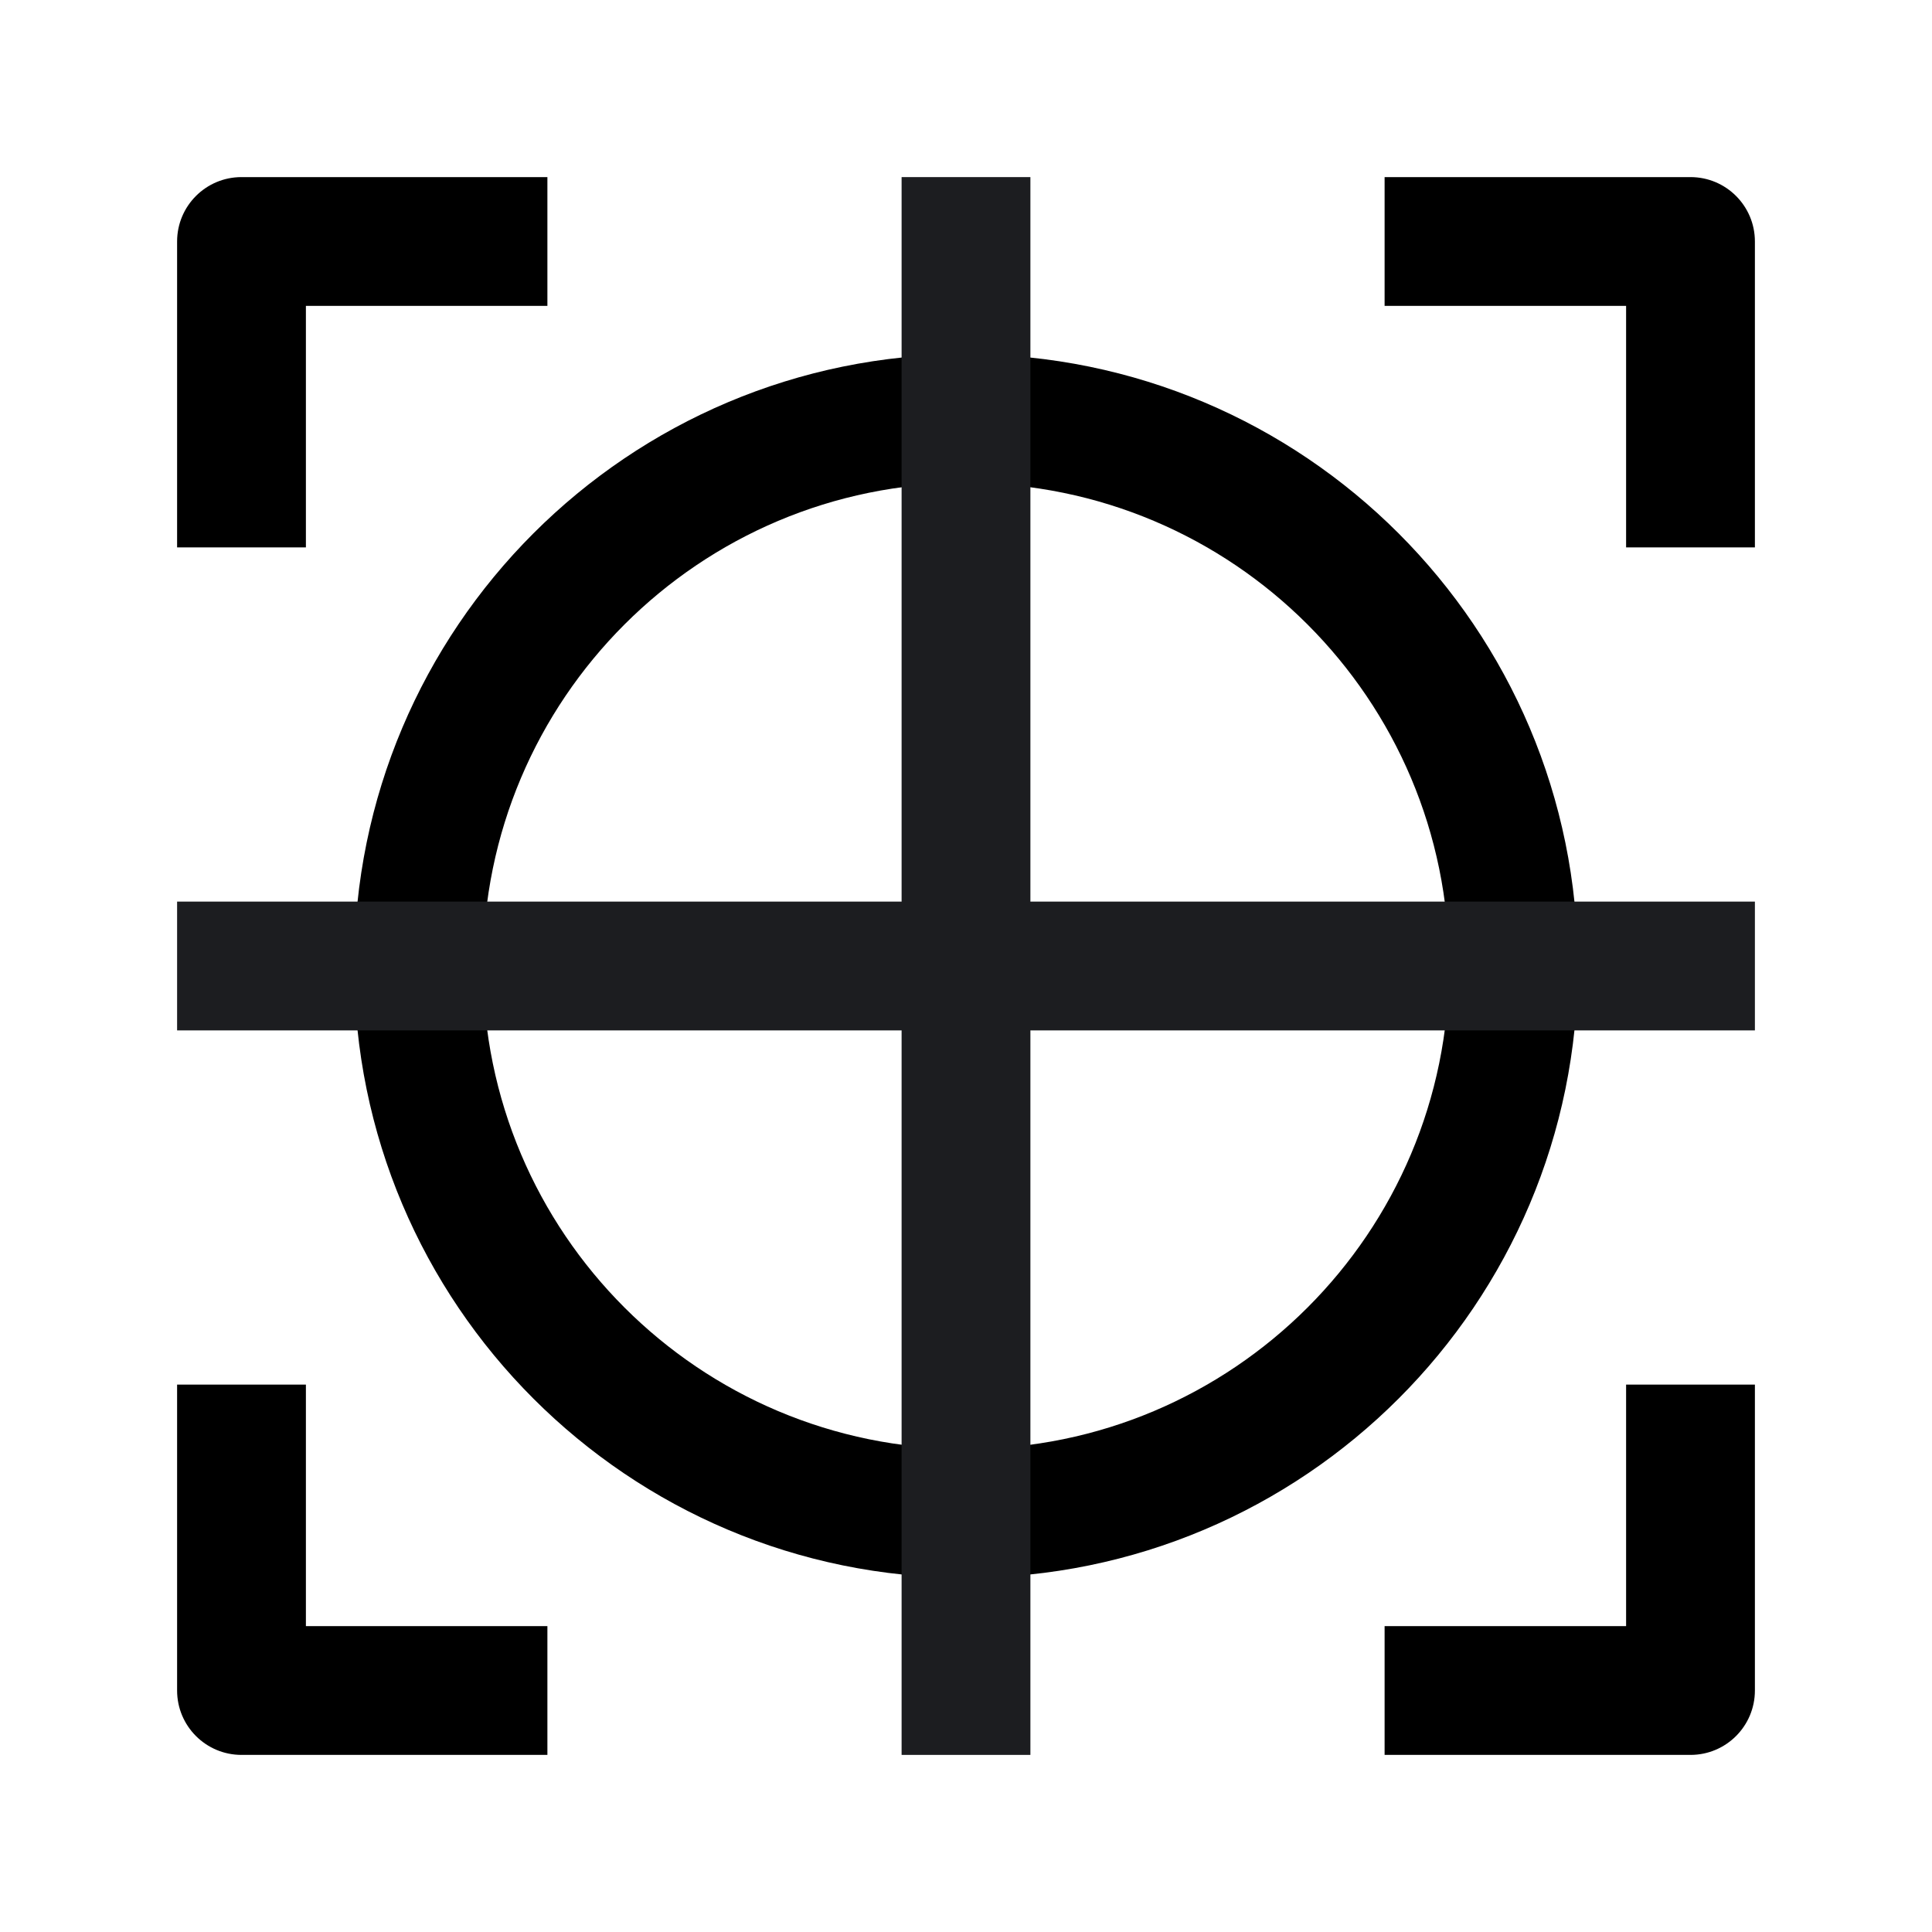 <svg width="36" height="36" viewBox="0 0 36 36" fill="none" xmlns="http://www.w3.org/2000/svg">
<path fill-rule="evenodd" clip-rule="evenodd" d="M29.4 18C29.4 24.296 24.296 29.4 18 29.4C11.704 29.4 6.6 24.296 6.6 18C6.6 11.704 11.704 6.6 18 6.6C24.296 6.6 29.4 11.704 29.4 18ZM18 27C22.971 27 27 22.971 27 18C27 13.03 22.971 9 18 9C13.03 9 9 13.03 9 18C9 22.971 13.03 27 18 27Z" fill="black"/>
<path fill-rule="evenodd" clip-rule="evenodd" d="M19.2 3.3V16.8H32.7V19.2H19.2V32.7H16.8V19.2H3.3V16.8H16.8V3.3H19.2Z" fill="#1C1D20"/>
<path fill-rule="evenodd" clip-rule="evenodd" d="M25.8 3.3H31.5C32.163 3.3 32.7 3.837 32.7 4.5V10.2H30.3V5.7H25.8V3.3Z" fill="black"/>
<path fill-rule="evenodd" clip-rule="evenodd" d="M10.2 3.3H4.5C3.837 3.3 3.3 3.837 3.3 4.5V10.2H5.7V5.7H10.2V3.3Z" fill="black"/>
<path fill-rule="evenodd" clip-rule="evenodd" d="M10.2 32.7H4.5C3.837 32.7 3.3 32.163 3.3 31.5V25.8H5.7V30.3H10.2V32.7Z" fill="black"/>
<path fill-rule="evenodd" clip-rule="evenodd" d="M25.8 32.7H31.5C32.163 32.7 32.7 32.163 32.7 31.5V25.8H30.3V30.3H25.8V32.7Z" fill="black"/>
</svg>
